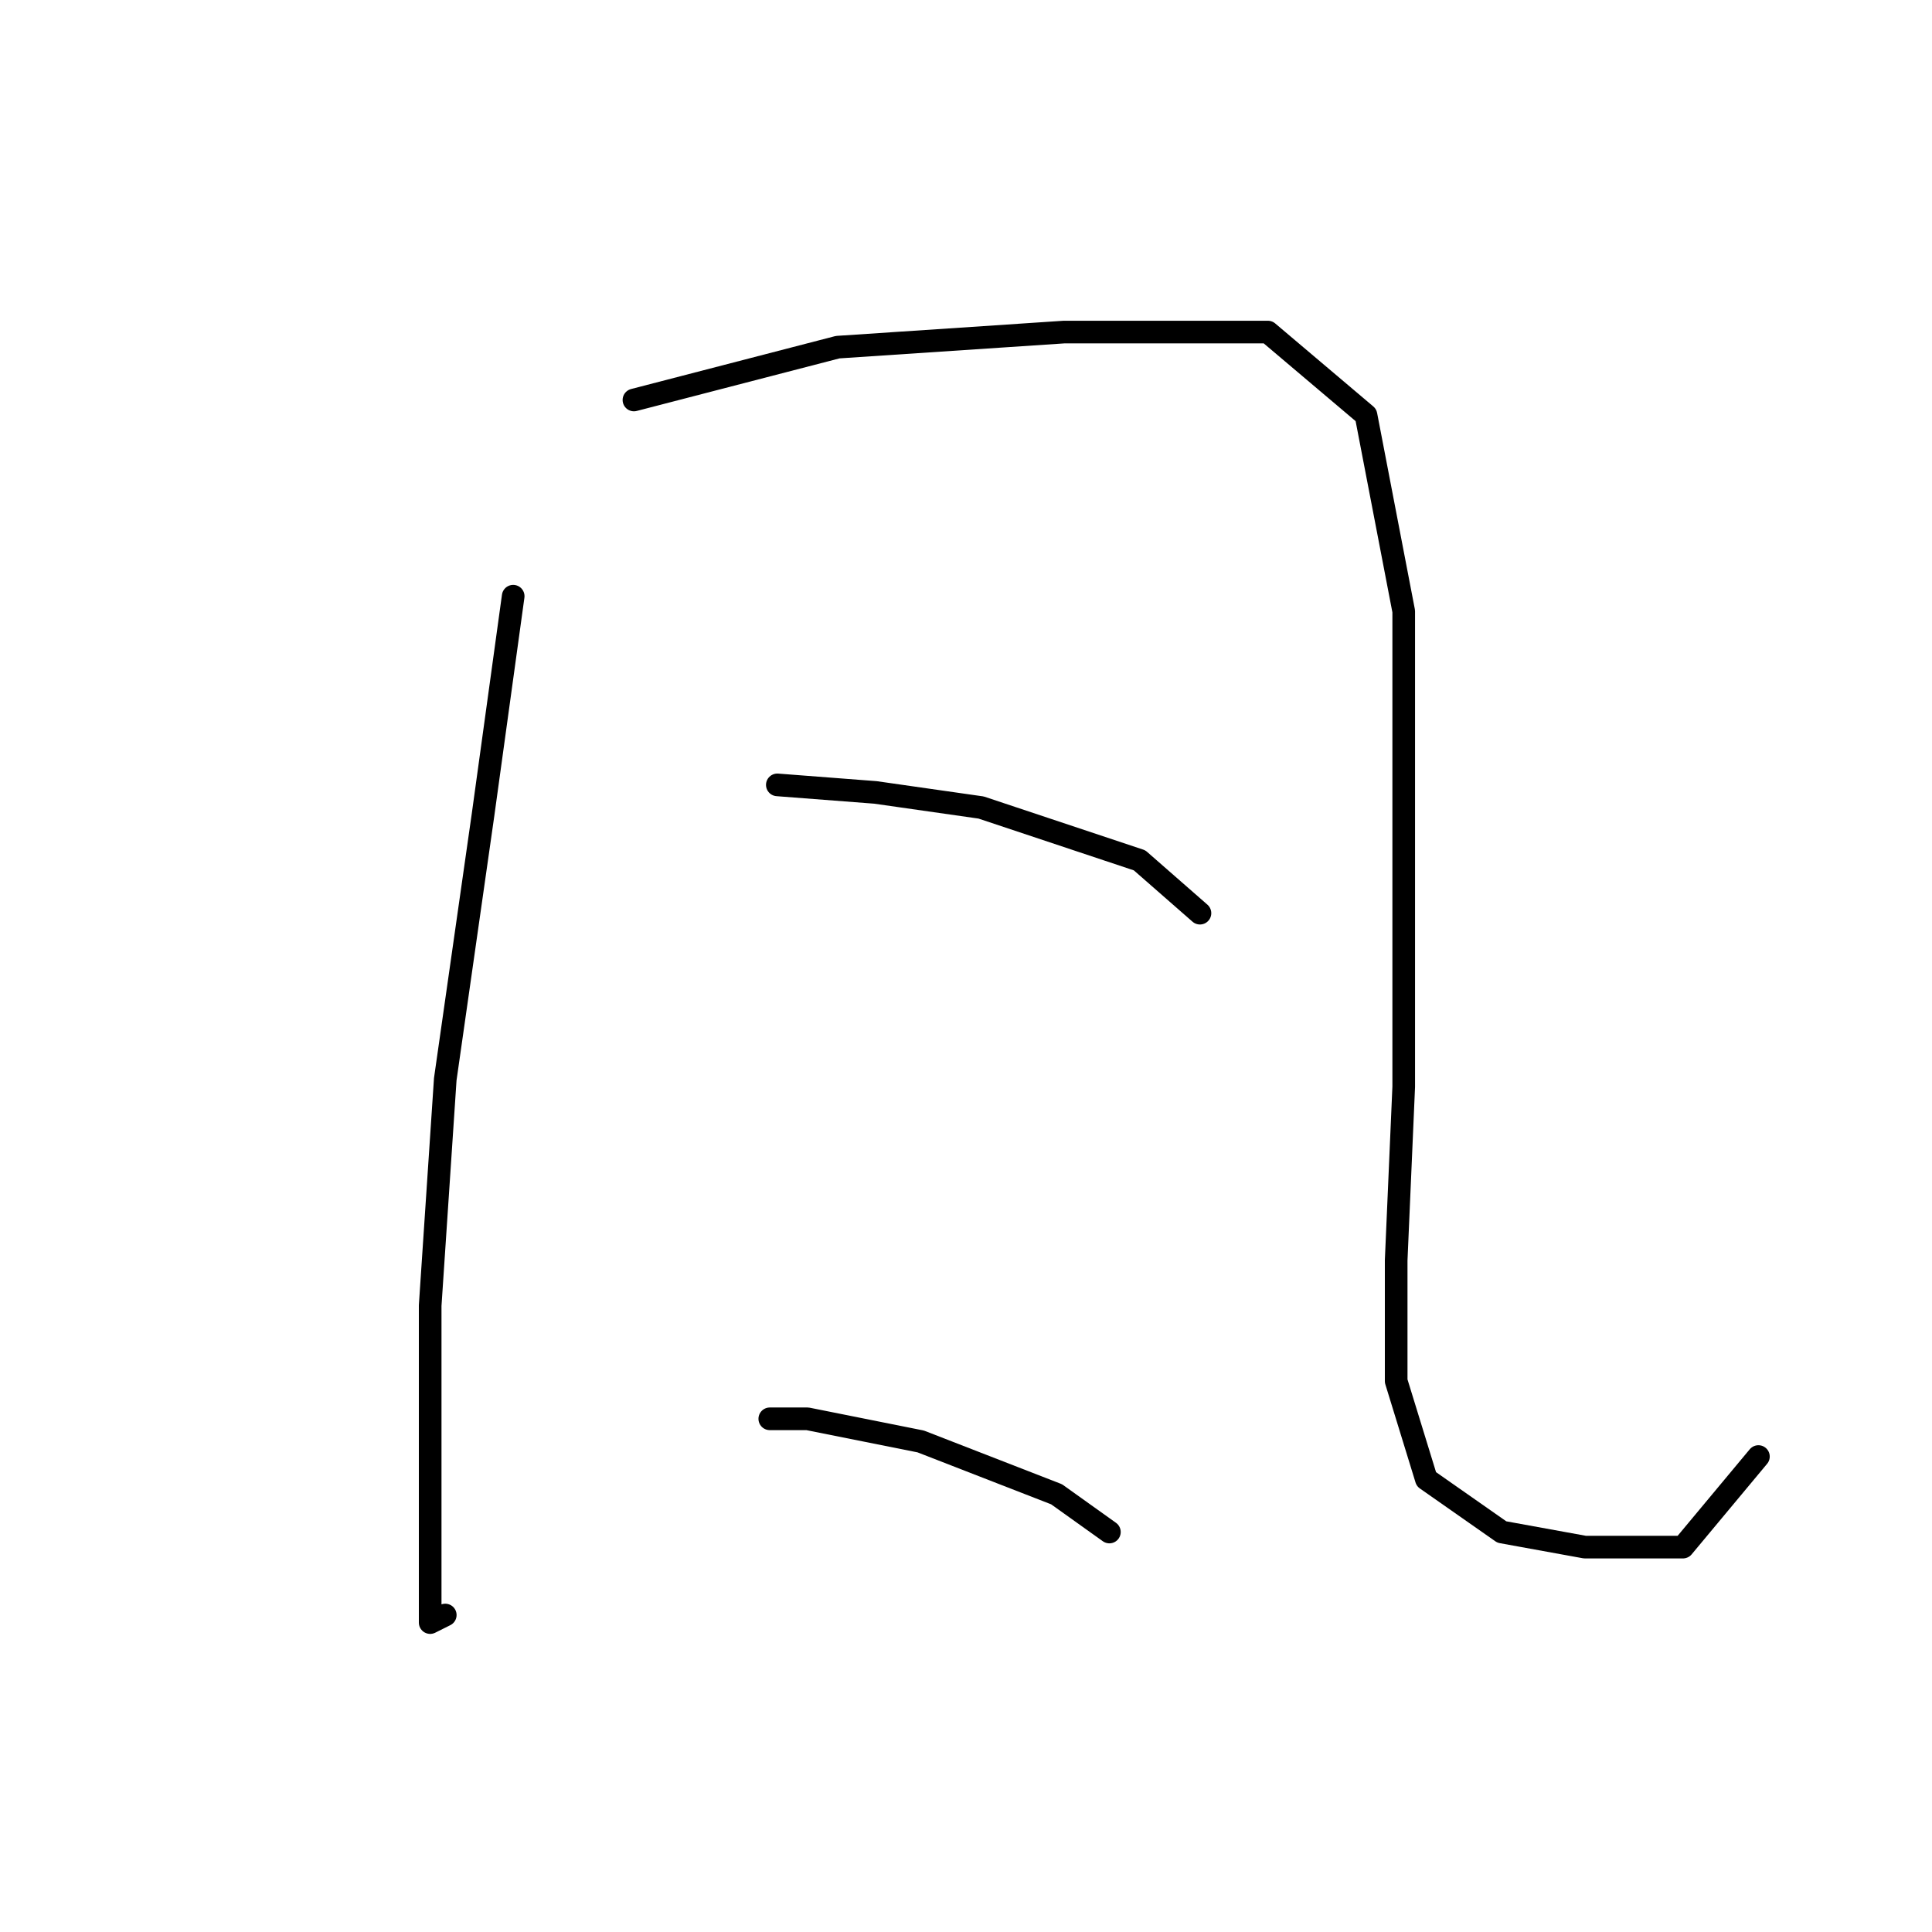 <?xml version="1.0" standalone="no"?>
    <svg width="256" height="256" xmlns="http://www.w3.org/2000/svg" version="1.1">
    <polyline stroke="black" stroke-width="3" stroke-linecap="round" fill="transparent" stroke-linejoin="round" points="68 79 64 108 59 143 57 173 57 196 57 210 57 215 59 214 59 214 " />
        <polyline stroke="black" stroke-width="3" stroke-linecap="round" fill="transparent" stroke-linejoin="round" points="84 53 111 46 141 44 168 44 181 55 186 81 186 117 186 144 185 167 185 183 189 196 199 203 210 205 223 205 233 193 233 193 " />
        <polyline stroke="black" stroke-width="3" stroke-linecap="round" fill="transparent" stroke-linejoin="round" points="103 104 116 105 130 107 145 112 151 114 159 121 159 121 " />
        <polyline stroke="black" stroke-width="3" stroke-linecap="round" fill="transparent" stroke-linejoin="round" points="102 188 107 188 122 191 140 198 147 203 147 203 " />
        </svg>